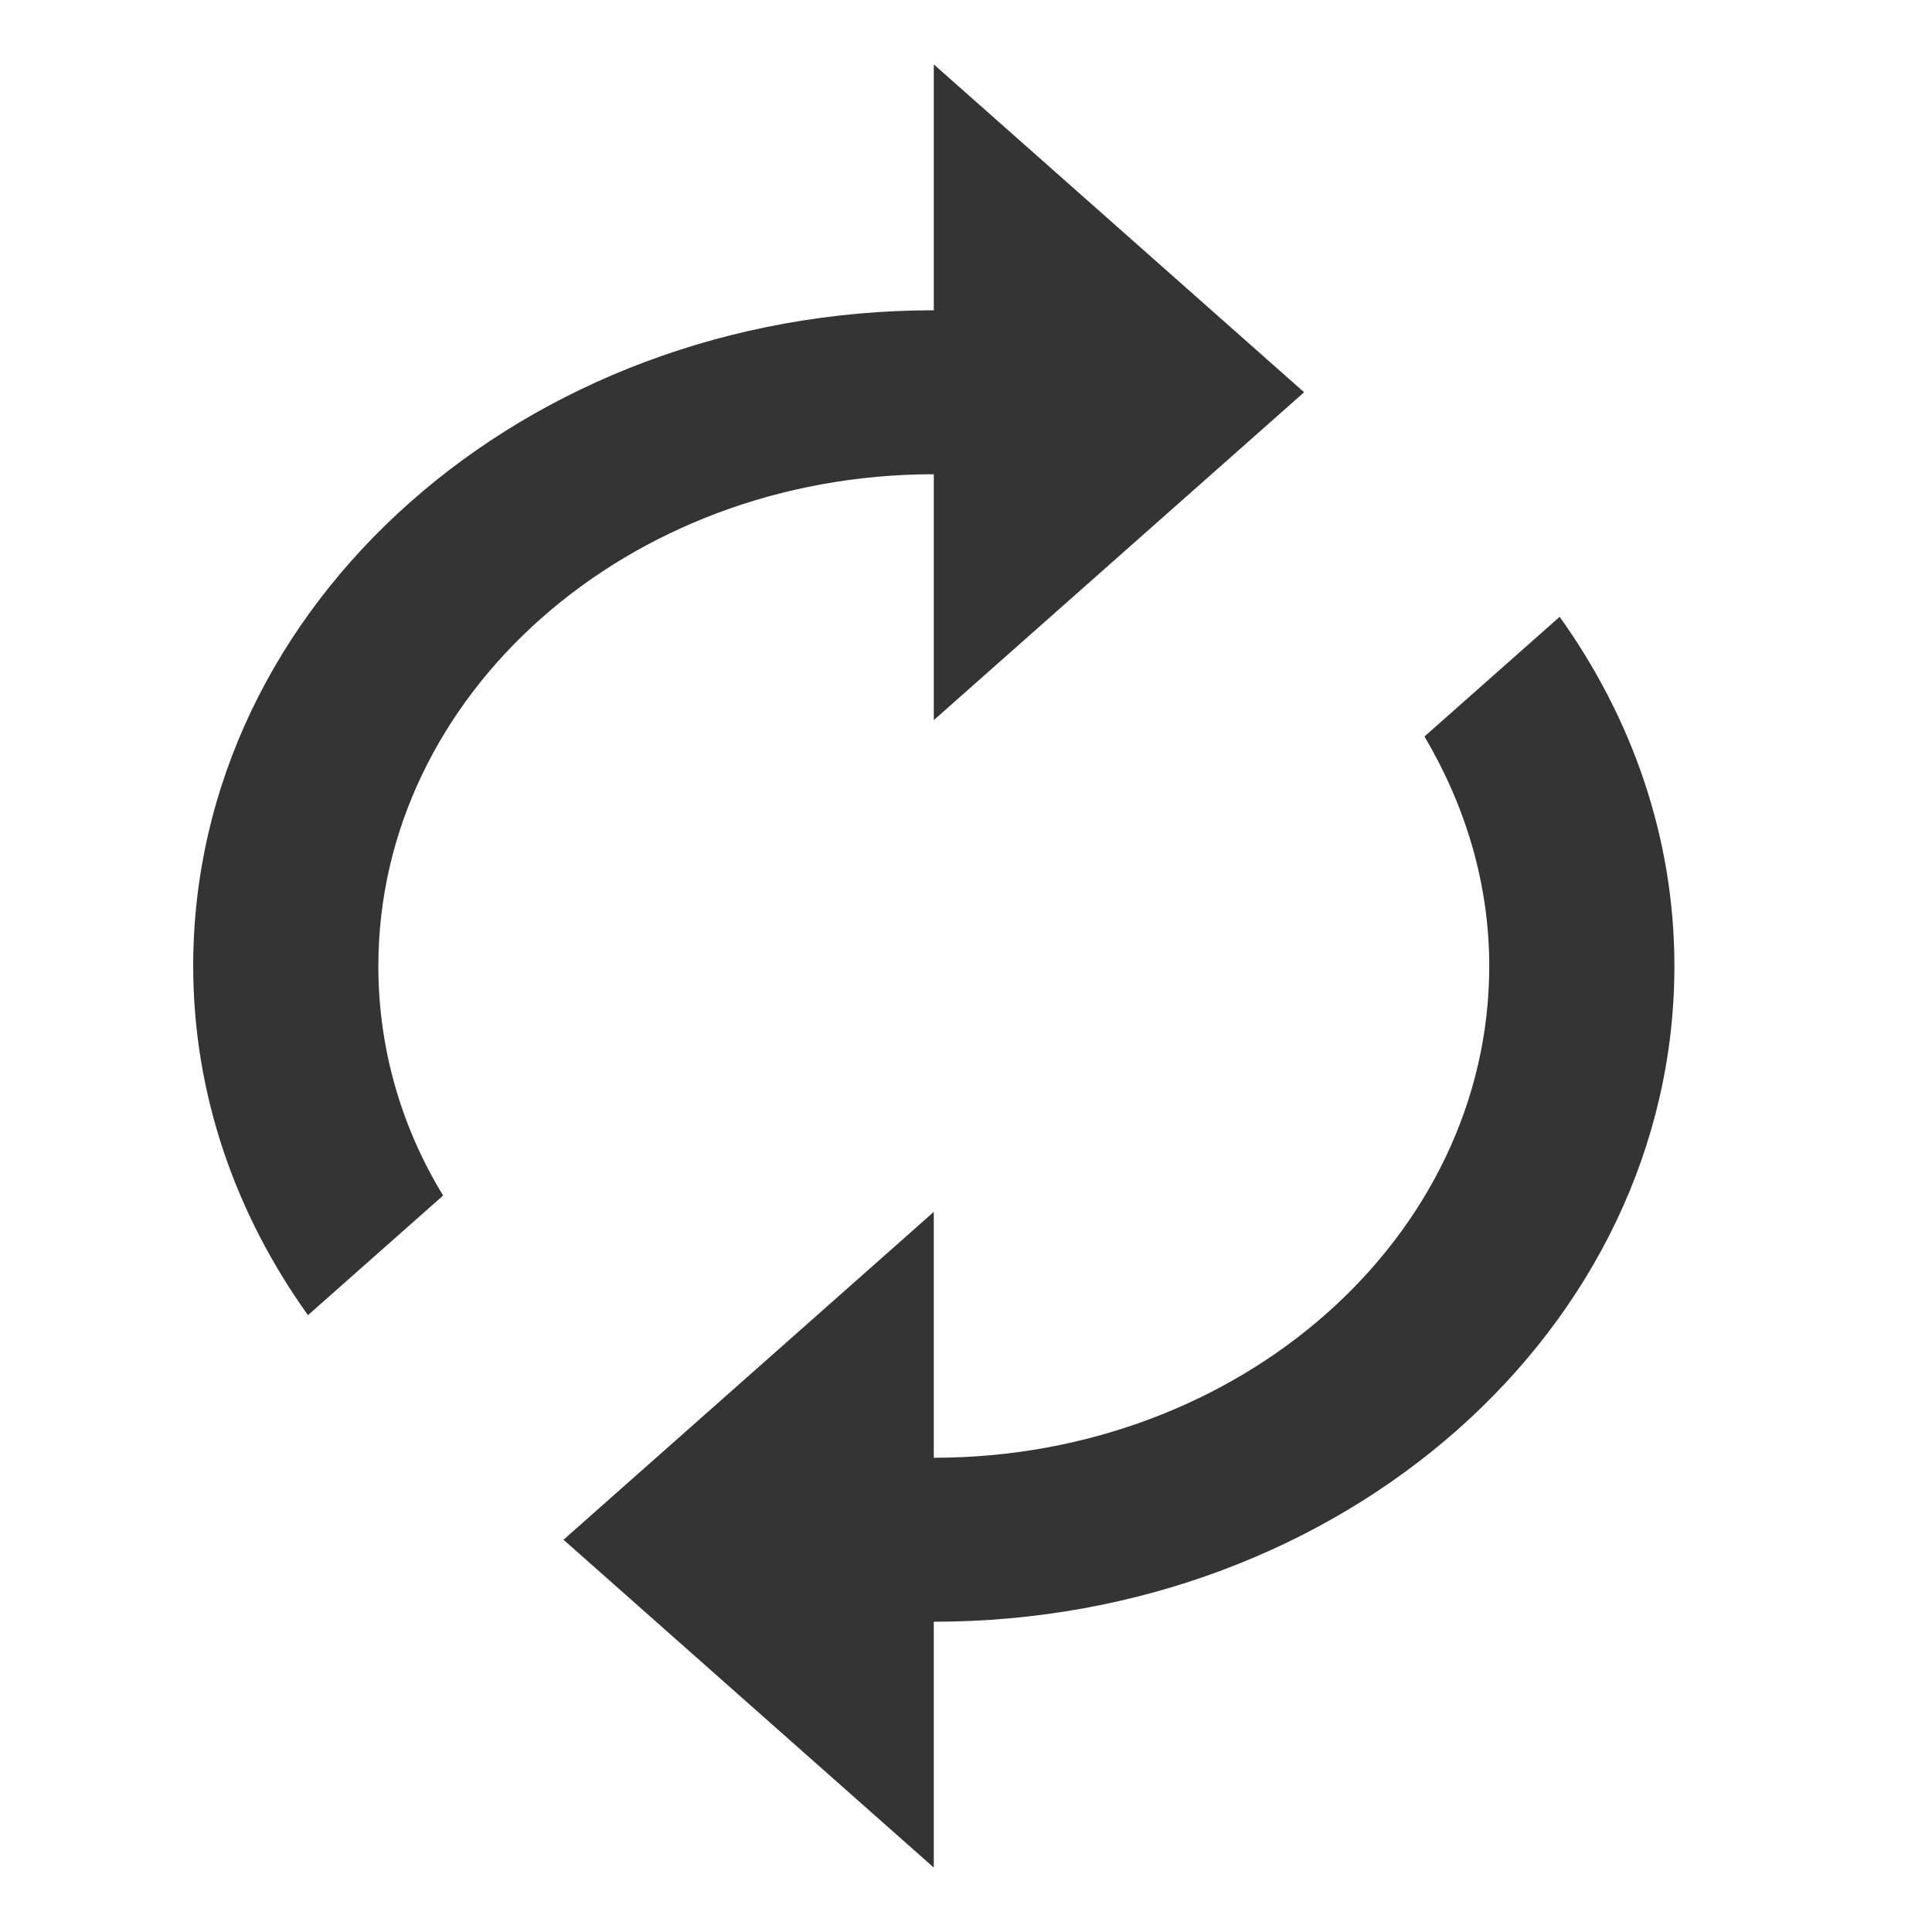 <svg width="30" height="30" viewBox="0 0 30 30" fill="none" xmlns="http://www.w3.org/2000/svg">
<path d="M14.5 7.364V11.182L20.25 6.091L14.5 1V4.818C8.146 4.818 3 9.375 3 15C3 16.998 3.661 18.856 4.782 20.422L6.881 18.564C6.234 17.507 5.875 16.285 5.875 15C5.875 10.787 9.742 7.364 14.5 7.364ZM24.218 9.578L22.119 11.436C22.751 12.505 23.125 13.714 23.125 15C23.125 19.213 19.258 22.636 14.5 22.636V18.818L8.75 23.909L14.5 29V25.182C20.854 25.182 26 20.625 26 15C26 13.002 25.339 11.144 24.218 9.578Z" fill="#343434"/>
</svg>

